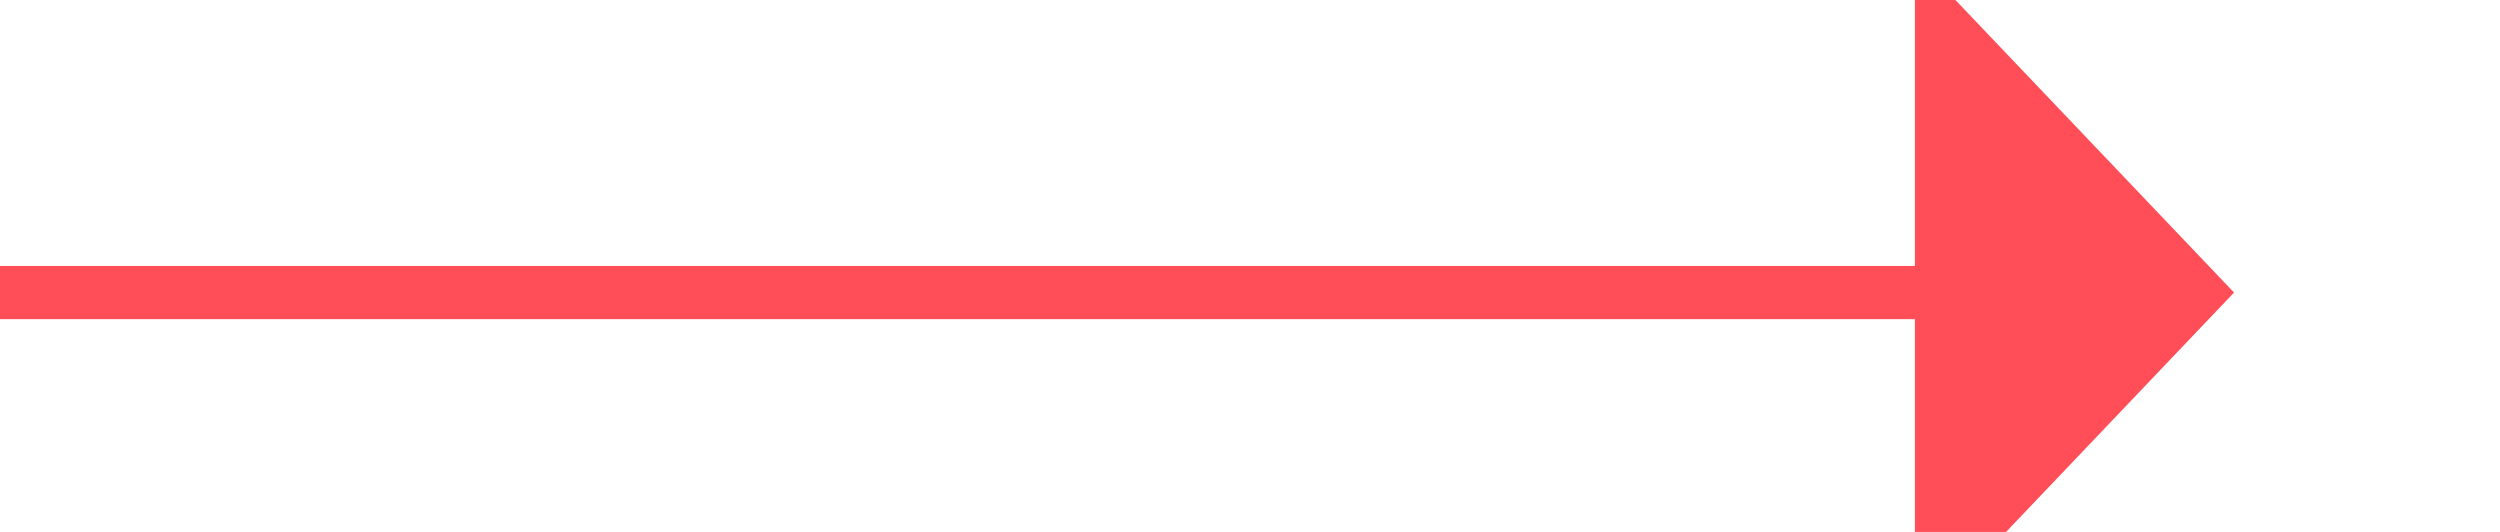 ﻿<?xml version="1.0" encoding="utf-8"?>
<svg version="1.1" xmlns:xlink="http://www.w3.org/1999/xlink" width="47px" height="10px" preserveAspectRatio="xMinYMid meet" viewBox="801 368  47 8" xmlns="http://www.w3.org/2000/svg">
  <path d="M 801 372.5  L 838 372.5  " stroke-width="1" stroke="#ff4e57" fill="none" />
  <path d="M 837 378.8  L 843 372.5  L 837 366.2  L 837 378.8  Z " fill-rule="nonzero" fill="#ff4e57" stroke="none" />
</svg>
